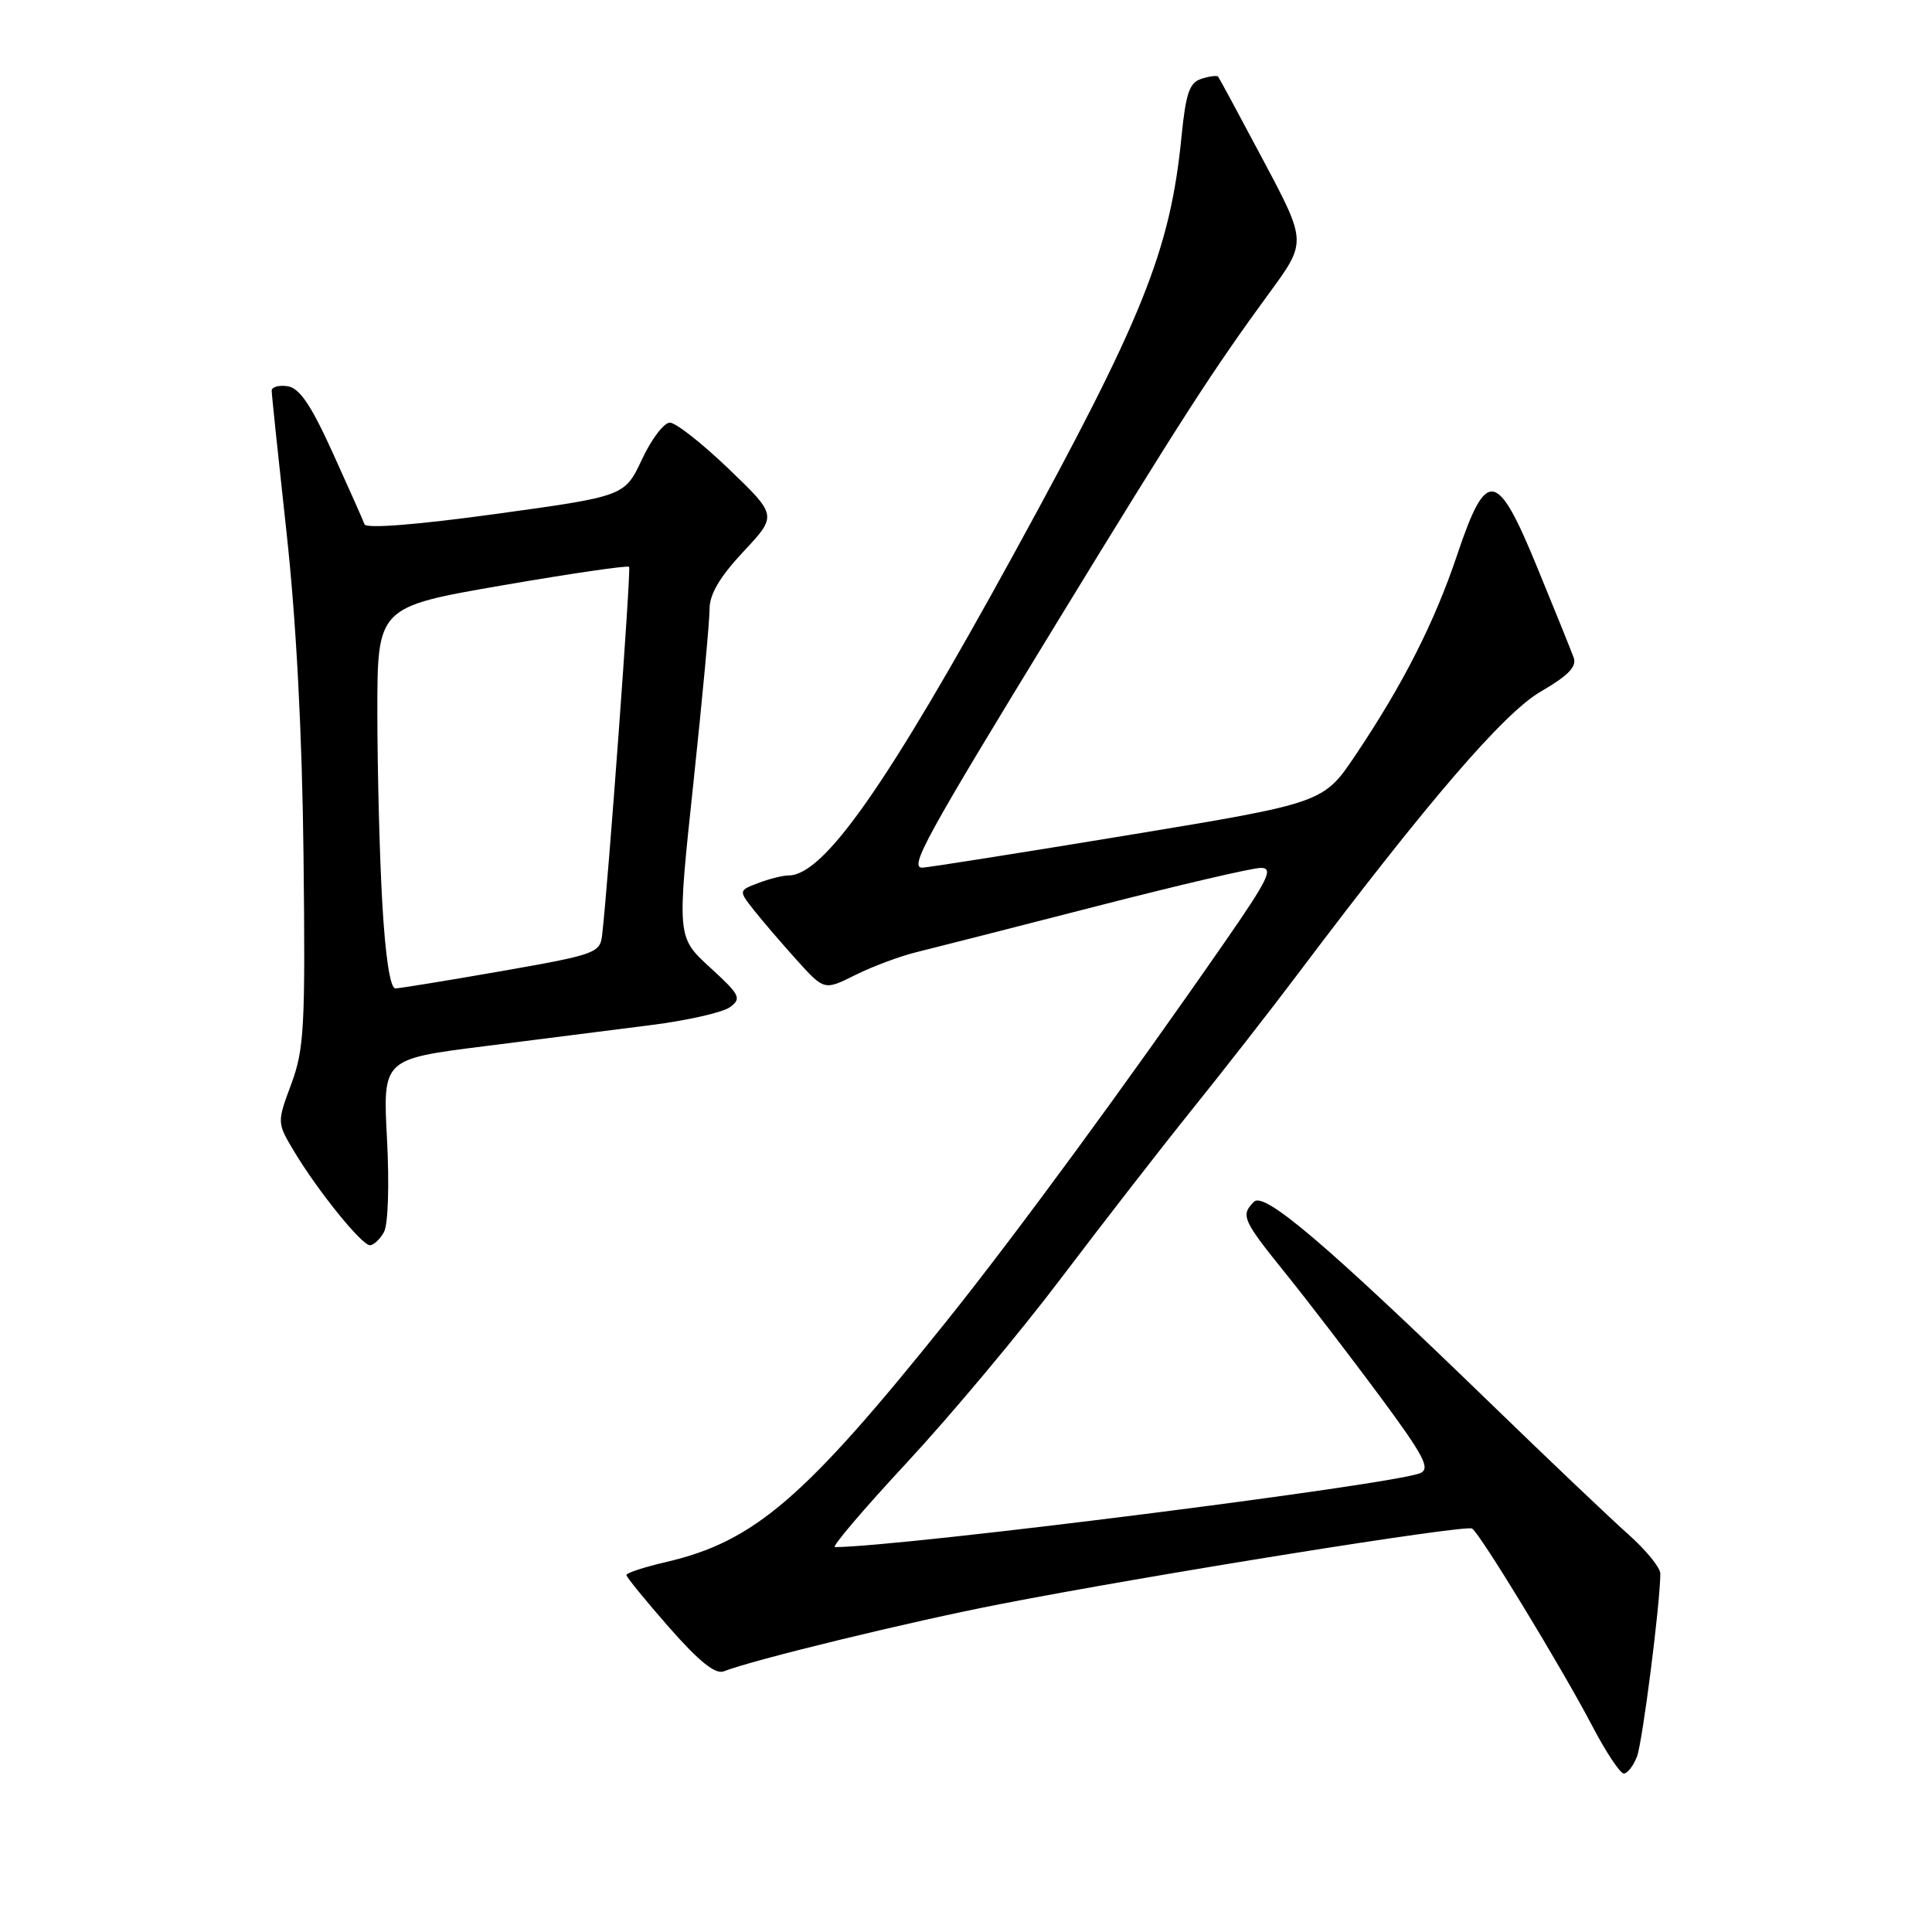 <?xml version="1.0" encoding="UTF-8" standalone="no"?>
<!DOCTYPE svg PUBLIC "-//W3C//DTD SVG 1.1//EN" "http://www.w3.org/Graphics/SVG/1.1/DTD/svg11.dtd" >
<svg xmlns="http://www.w3.org/2000/svg" xmlns:xlink="http://www.w3.org/1999/xlink" version="1.1" viewBox="0 0 256 256">
 <g >
 <path fill="currentColor"
d=" M 216.91 232.75 C 217.65 230.78 220.00 212.39 220.00 208.50 C 220.00 207.72 218.09 205.38 215.75 203.30 C 213.41 201.22 205.20 193.42 197.50 185.95 C 175.75 164.88 167.53 157.87 166.16 159.24 C 164.36 161.04 164.63 161.65 170.40 168.80 C 173.37 172.49 178.96 179.78 182.83 185.00 C 188.70 192.94 189.58 194.61 188.18 195.20 C 184.43 196.75 119.48 204.96 110.63 205.00 C 110.15 205.00 114.46 199.94 120.21 193.75 C 125.96 187.56 135.09 176.65 140.50 169.50 C 145.91 162.35 153.77 152.22 157.97 147.00 C 162.17 141.78 168.49 133.68 172.01 129.00 C 189.22 106.15 199.27 94.47 204.17 91.63 C 207.79 89.53 208.96 88.33 208.52 87.13 C 208.19 86.23 206.03 80.88 203.71 75.23 C 198.36 62.18 196.97 61.96 193.09 73.50 C 190.08 82.47 185.91 90.68 179.61 100.06 C 175.36 106.39 175.36 106.39 149.43 110.67 C 135.17 113.02 122.93 114.95 122.23 114.97 C 120.41 115.01 122.58 111.06 140.12 82.37 C 156.55 55.49 160.66 49.11 168.22 38.78 C 173.14 32.06 173.14 32.06 167.41 21.28 C 164.26 15.35 161.56 10.35 161.41 10.16 C 161.27 9.97 160.27 10.10 159.20 10.44 C 157.61 10.94 157.13 12.34 156.56 18.06 C 155.07 33.17 151.46 42.16 134.35 73.38 C 117.52 104.08 109.17 116.00 104.49 116.00 C 103.74 116.00 101.94 116.45 100.49 117.00 C 97.86 118.00 97.86 118.00 99.89 120.59 C 101.01 122.01 103.57 124.99 105.57 127.21 C 109.22 131.25 109.22 131.25 113.36 129.18 C 115.64 128.05 119.30 126.68 121.50 126.15 C 123.70 125.61 134.39 122.88 145.26 120.09 C 156.13 117.29 165.94 115.00 167.06 115.00 C 168.79 115.00 168.07 116.48 162.34 124.75 C 149.23 143.67 134.58 163.63 125.47 175.00 C 106.58 198.57 99.96 204.25 88.25 206.98 C 85.36 207.65 83.00 208.42 83.00 208.70 C 83.00 208.97 85.55 212.09 88.66 215.64 C 92.64 220.17 94.80 221.90 95.91 221.46 C 99.69 219.96 120.55 214.88 132.50 212.56 C 152.09 208.74 194.18 201.99 195.06 202.54 C 196.11 203.18 206.99 221.07 211.01 228.75 C 212.81 232.19 214.68 235.00 215.16 235.00 C 215.65 235.00 216.43 233.99 216.91 232.75 Z  M 50.87 163.27 C 51.43 162.27 51.60 157.06 51.28 150.94 C 50.72 140.33 50.72 140.33 64.11 138.64 C 71.47 137.71 81.44 136.45 86.25 135.83 C 91.07 135.22 95.78 134.15 96.73 133.45 C 98.30 132.30 98.06 131.83 94.08 128.19 C 89.70 124.18 89.70 124.18 91.87 103.84 C 93.06 92.65 94.03 82.24 94.02 80.71 C 94.01 78.76 95.36 76.46 98.49 73.11 C 102.99 68.31 102.99 68.31 96.58 62.15 C 93.06 58.77 89.54 56.00 88.76 56.00 C 87.98 56.00 86.31 58.19 85.06 60.88 C 82.77 65.75 82.77 65.75 65.71 68.10 C 55.24 69.54 48.51 70.07 48.30 69.47 C 48.11 68.94 46.21 64.67 44.09 60.00 C 41.22 53.67 39.69 51.42 38.12 51.18 C 36.95 51.00 36.00 51.27 36.00 51.77 C 36.00 52.27 36.89 60.74 37.97 70.59 C 39.25 82.27 40.04 97.20 40.22 113.50 C 40.47 136.05 40.31 139.00 38.60 143.63 C 36.69 148.76 36.69 148.76 39.01 152.63 C 42.15 157.85 47.93 165.00 49.02 165.00 C 49.50 165.00 50.34 164.22 50.87 163.27 Z  M 50.66 119.75 C 50.30 113.56 50.01 102.18 50.00 94.47 C 50.00 80.43 50.00 80.43 66.52 77.57 C 75.61 76.00 83.19 74.89 83.36 75.11 C 83.64 75.44 80.60 116.92 79.78 123.95 C 79.51 126.27 78.83 126.51 66.50 128.67 C 59.35 129.92 53.01 130.95 52.40 130.97 C 51.71 130.99 51.07 126.88 50.66 119.75 Z "/>
</g>
</svg>